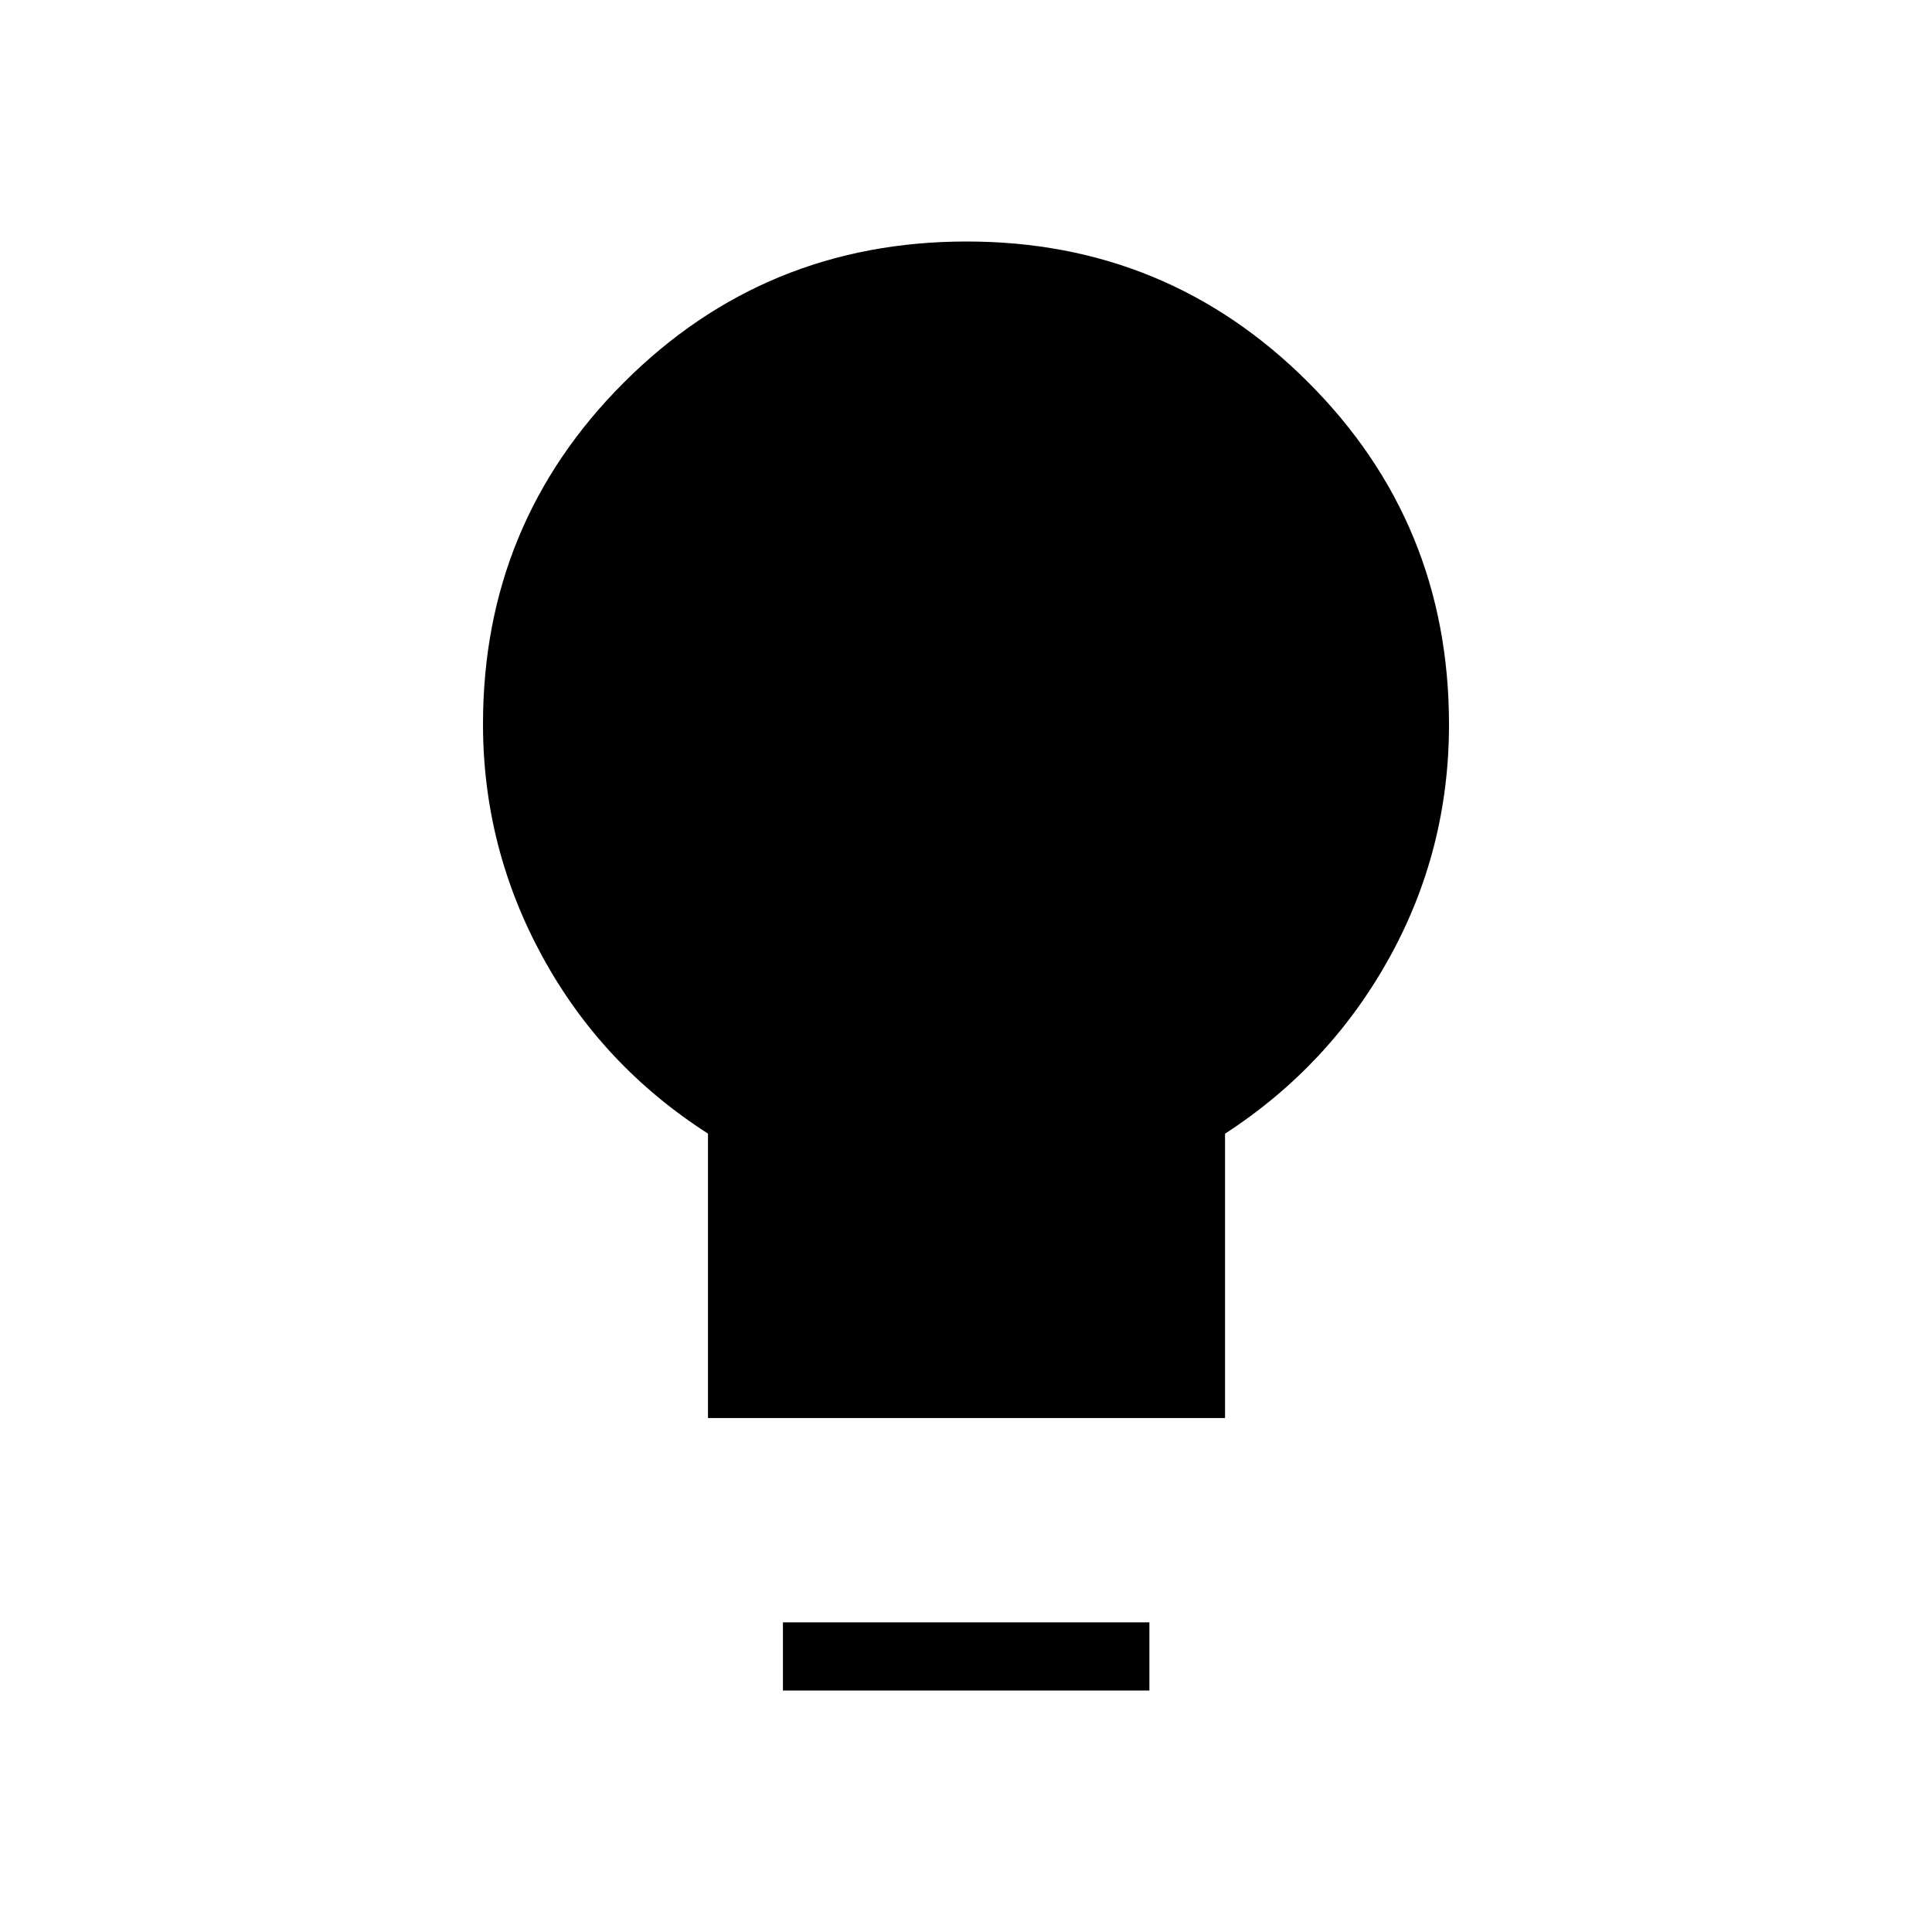 <svg xmlns="http://www.w3.org/2000/svg" height="40" viewBox="0 -960 960 960" width="40"><path d="M351.79-255.38v-141.34q-52.68-33.78-82.24-87.89Q240-538.72 240-600.21q0-99.75 70.04-169.77Q380.08-840 480.33-840q99.75 0 169.71 69.96Q720-700.08 720-600q0 62.38-29.68 115.99-29.68 53.6-81.6 87.33v141.3H351.79ZM389.03-120v-33.85h182.1V-120h-182.1Z"/></svg>